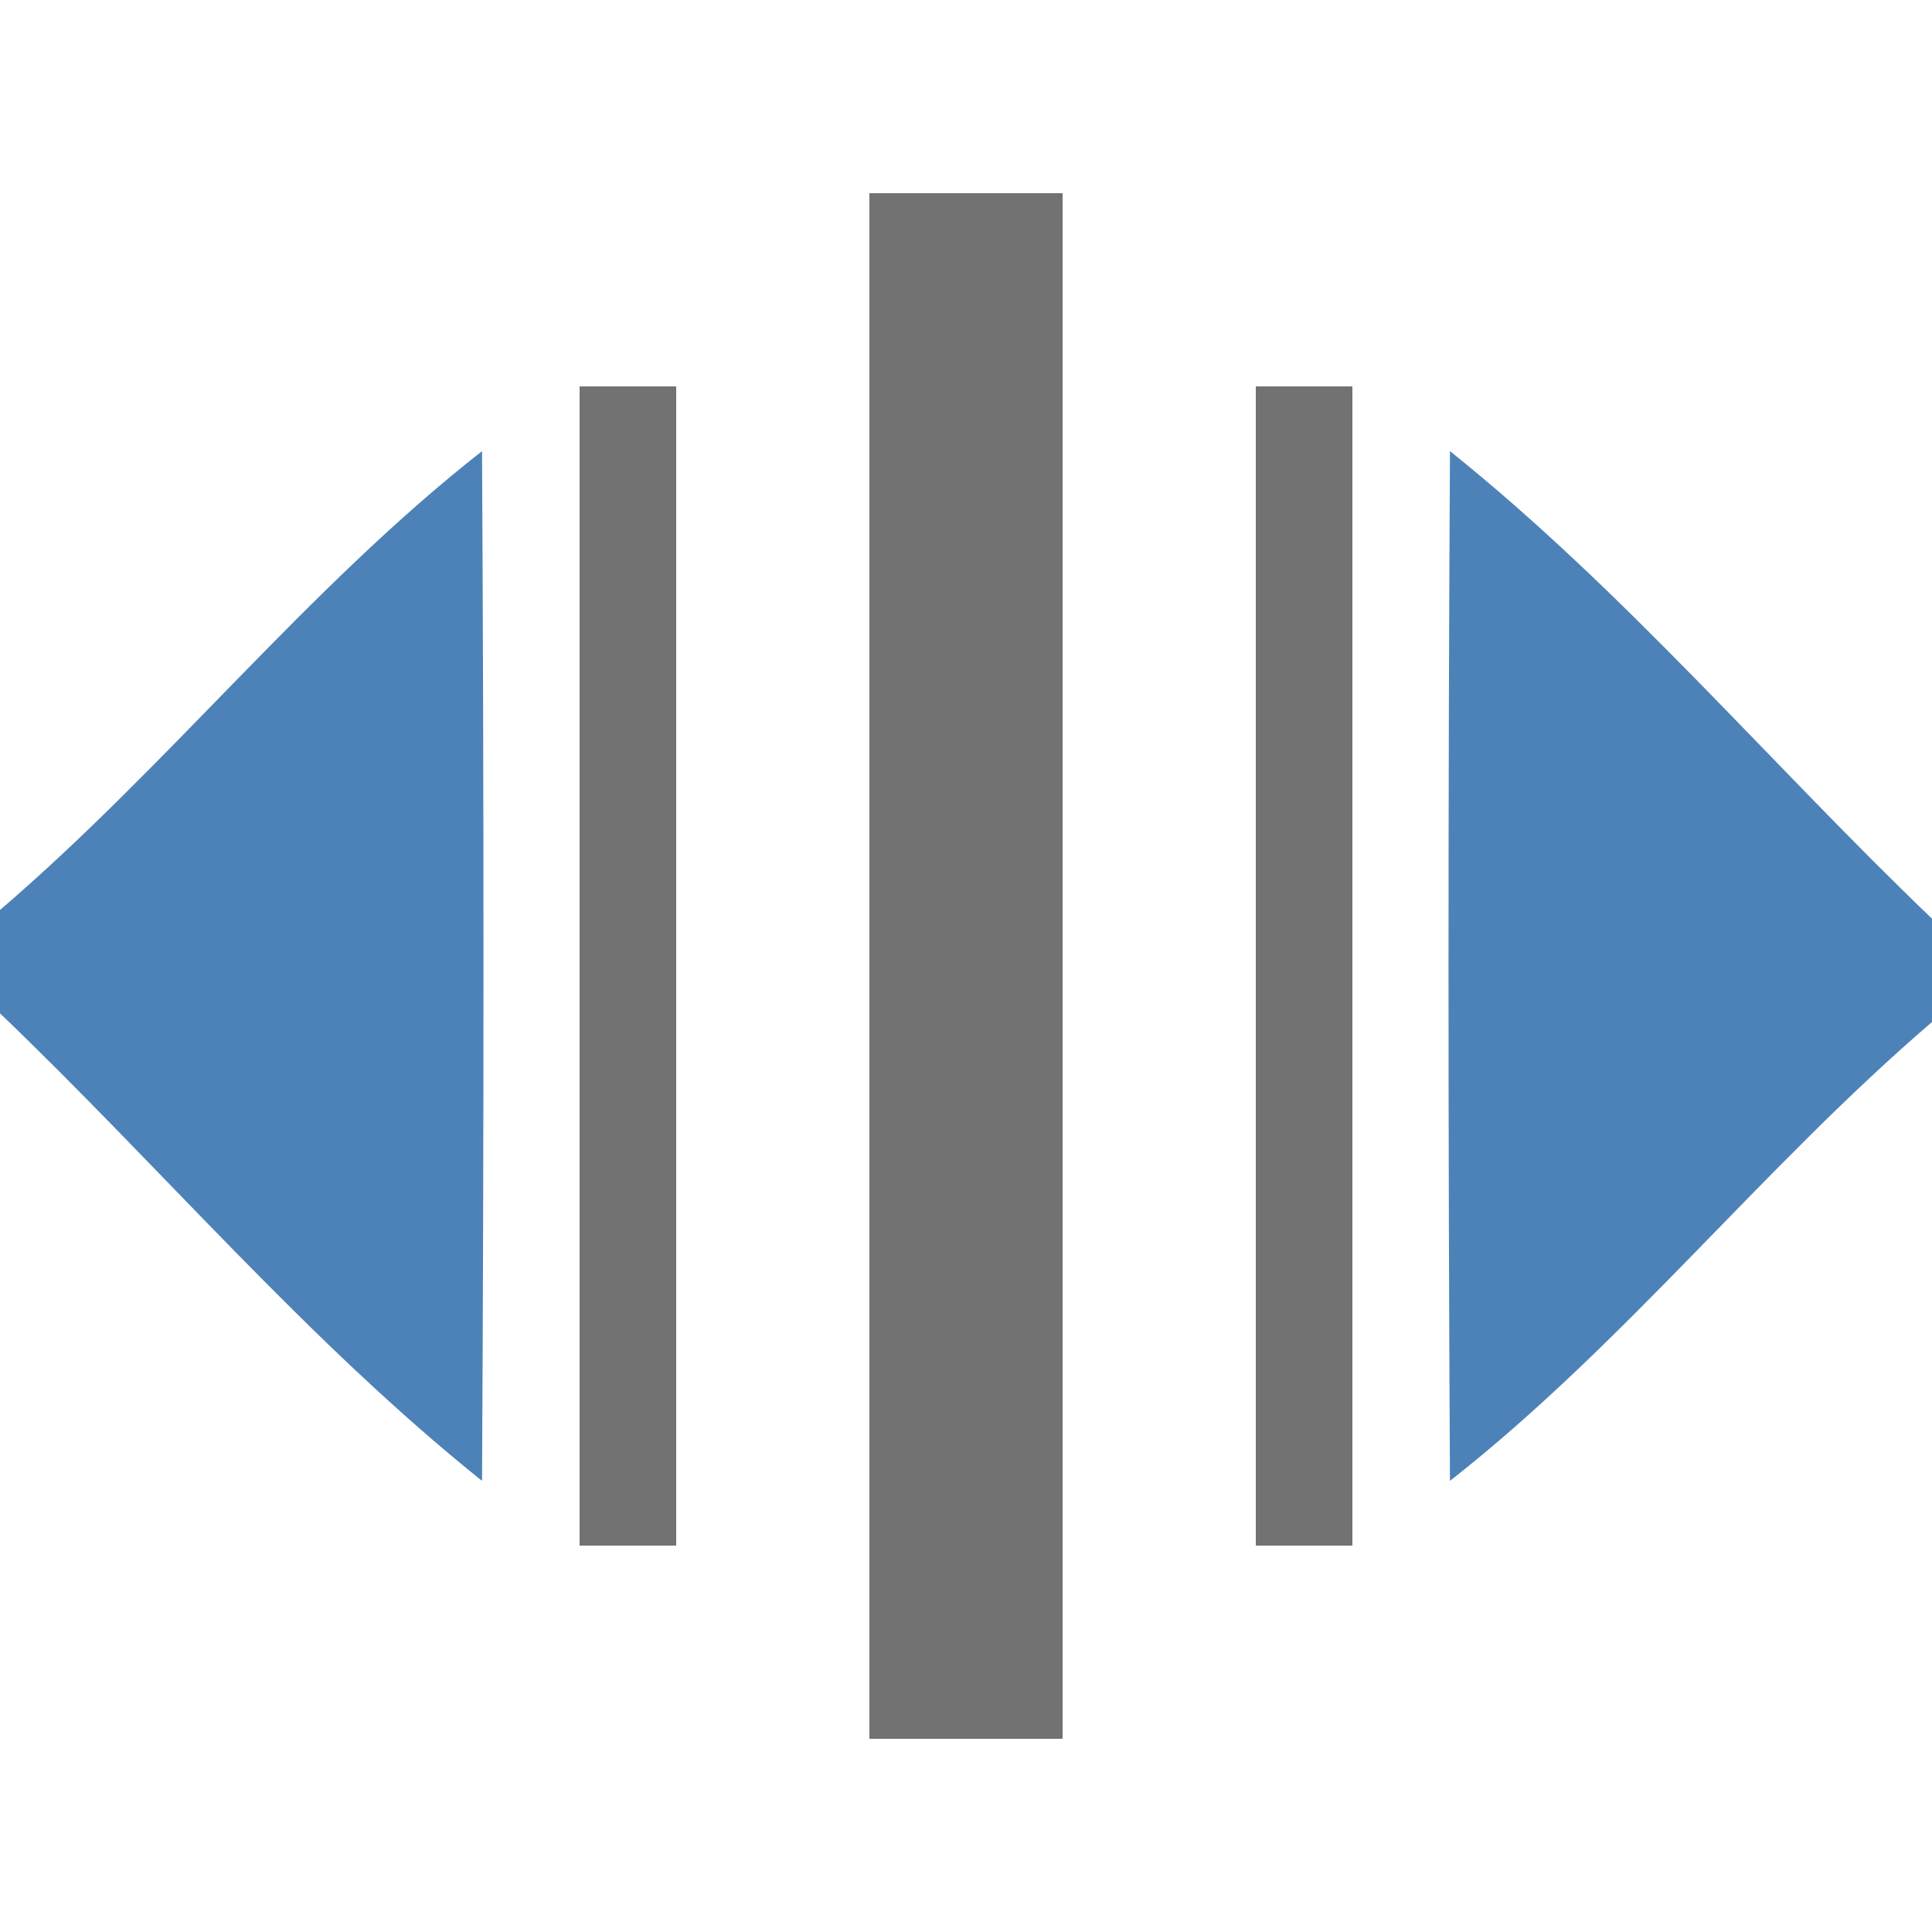 <?xml version="1.0" encoding="UTF-8" ?>
<!DOCTYPE svg PUBLIC "-//W3C//DTD SVG 1.1//EN" "http://www.w3.org/Graphics/SVG/1.1/DTD/svg11.dtd">
<svg width="20pt" height="20pt" viewBox="0 0 20 20" version="1.1" xmlns="http://www.w3.org/2000/svg">
<g id="#727272ff">
<path fill="#727272" opacity="1.00" d=" M 9.00 2.00 C 9.50 2.00 10.50 2.00 11.00 2.00 C 11.00 7.33 11.00 12.67 11.00 18.00 C 10.50 18.00 9.50 18.00 9.00 18.00 C 9.00 12.67 9.00 7.33 9.00 2.00 Z" />
<path fill="#727272" opacity="1.00" d=" M 6.00 4.00 L 7.00 4.00 C 7.00 8.00 7.00 12.00 7.00 16.00 L 6.00 16.00 C 6.00 12.00 6.00 8.00 6.00 4.00 Z" />
<path fill="#727272" opacity="1.00" d=" M 13.00 4.00 L 14.00 4.00 C 14.00 8.00 14.00 12.00 14.00 16.00 L 13.00 16.00 C 13.00 12.00 13.00 8.00 13.00 4.00 Z" />
</g>
<g id="#4d82b8ff">
<path fill="#4d82b8" opacity="1.00" d=" M 0.00 9.42 C 1.75 7.92 3.18 6.09 4.99 4.67 C 5.01 8.22 5.01 11.78 4.99 15.33 C 3.18 13.88 1.67 12.09 0.00 10.49 L 0.00 9.42 Z" />
<path fill="#4d82b8" opacity="1.00" d=" M 15.01 4.67 C 16.82 6.12 18.33 7.91 20.00 9.51 L 20.00 10.58 C 18.25 12.08 16.82 13.91 15.01 15.33 C 14.99 11.78 14.99 8.22 15.01 4.67 Z" />
</g>
</svg>
